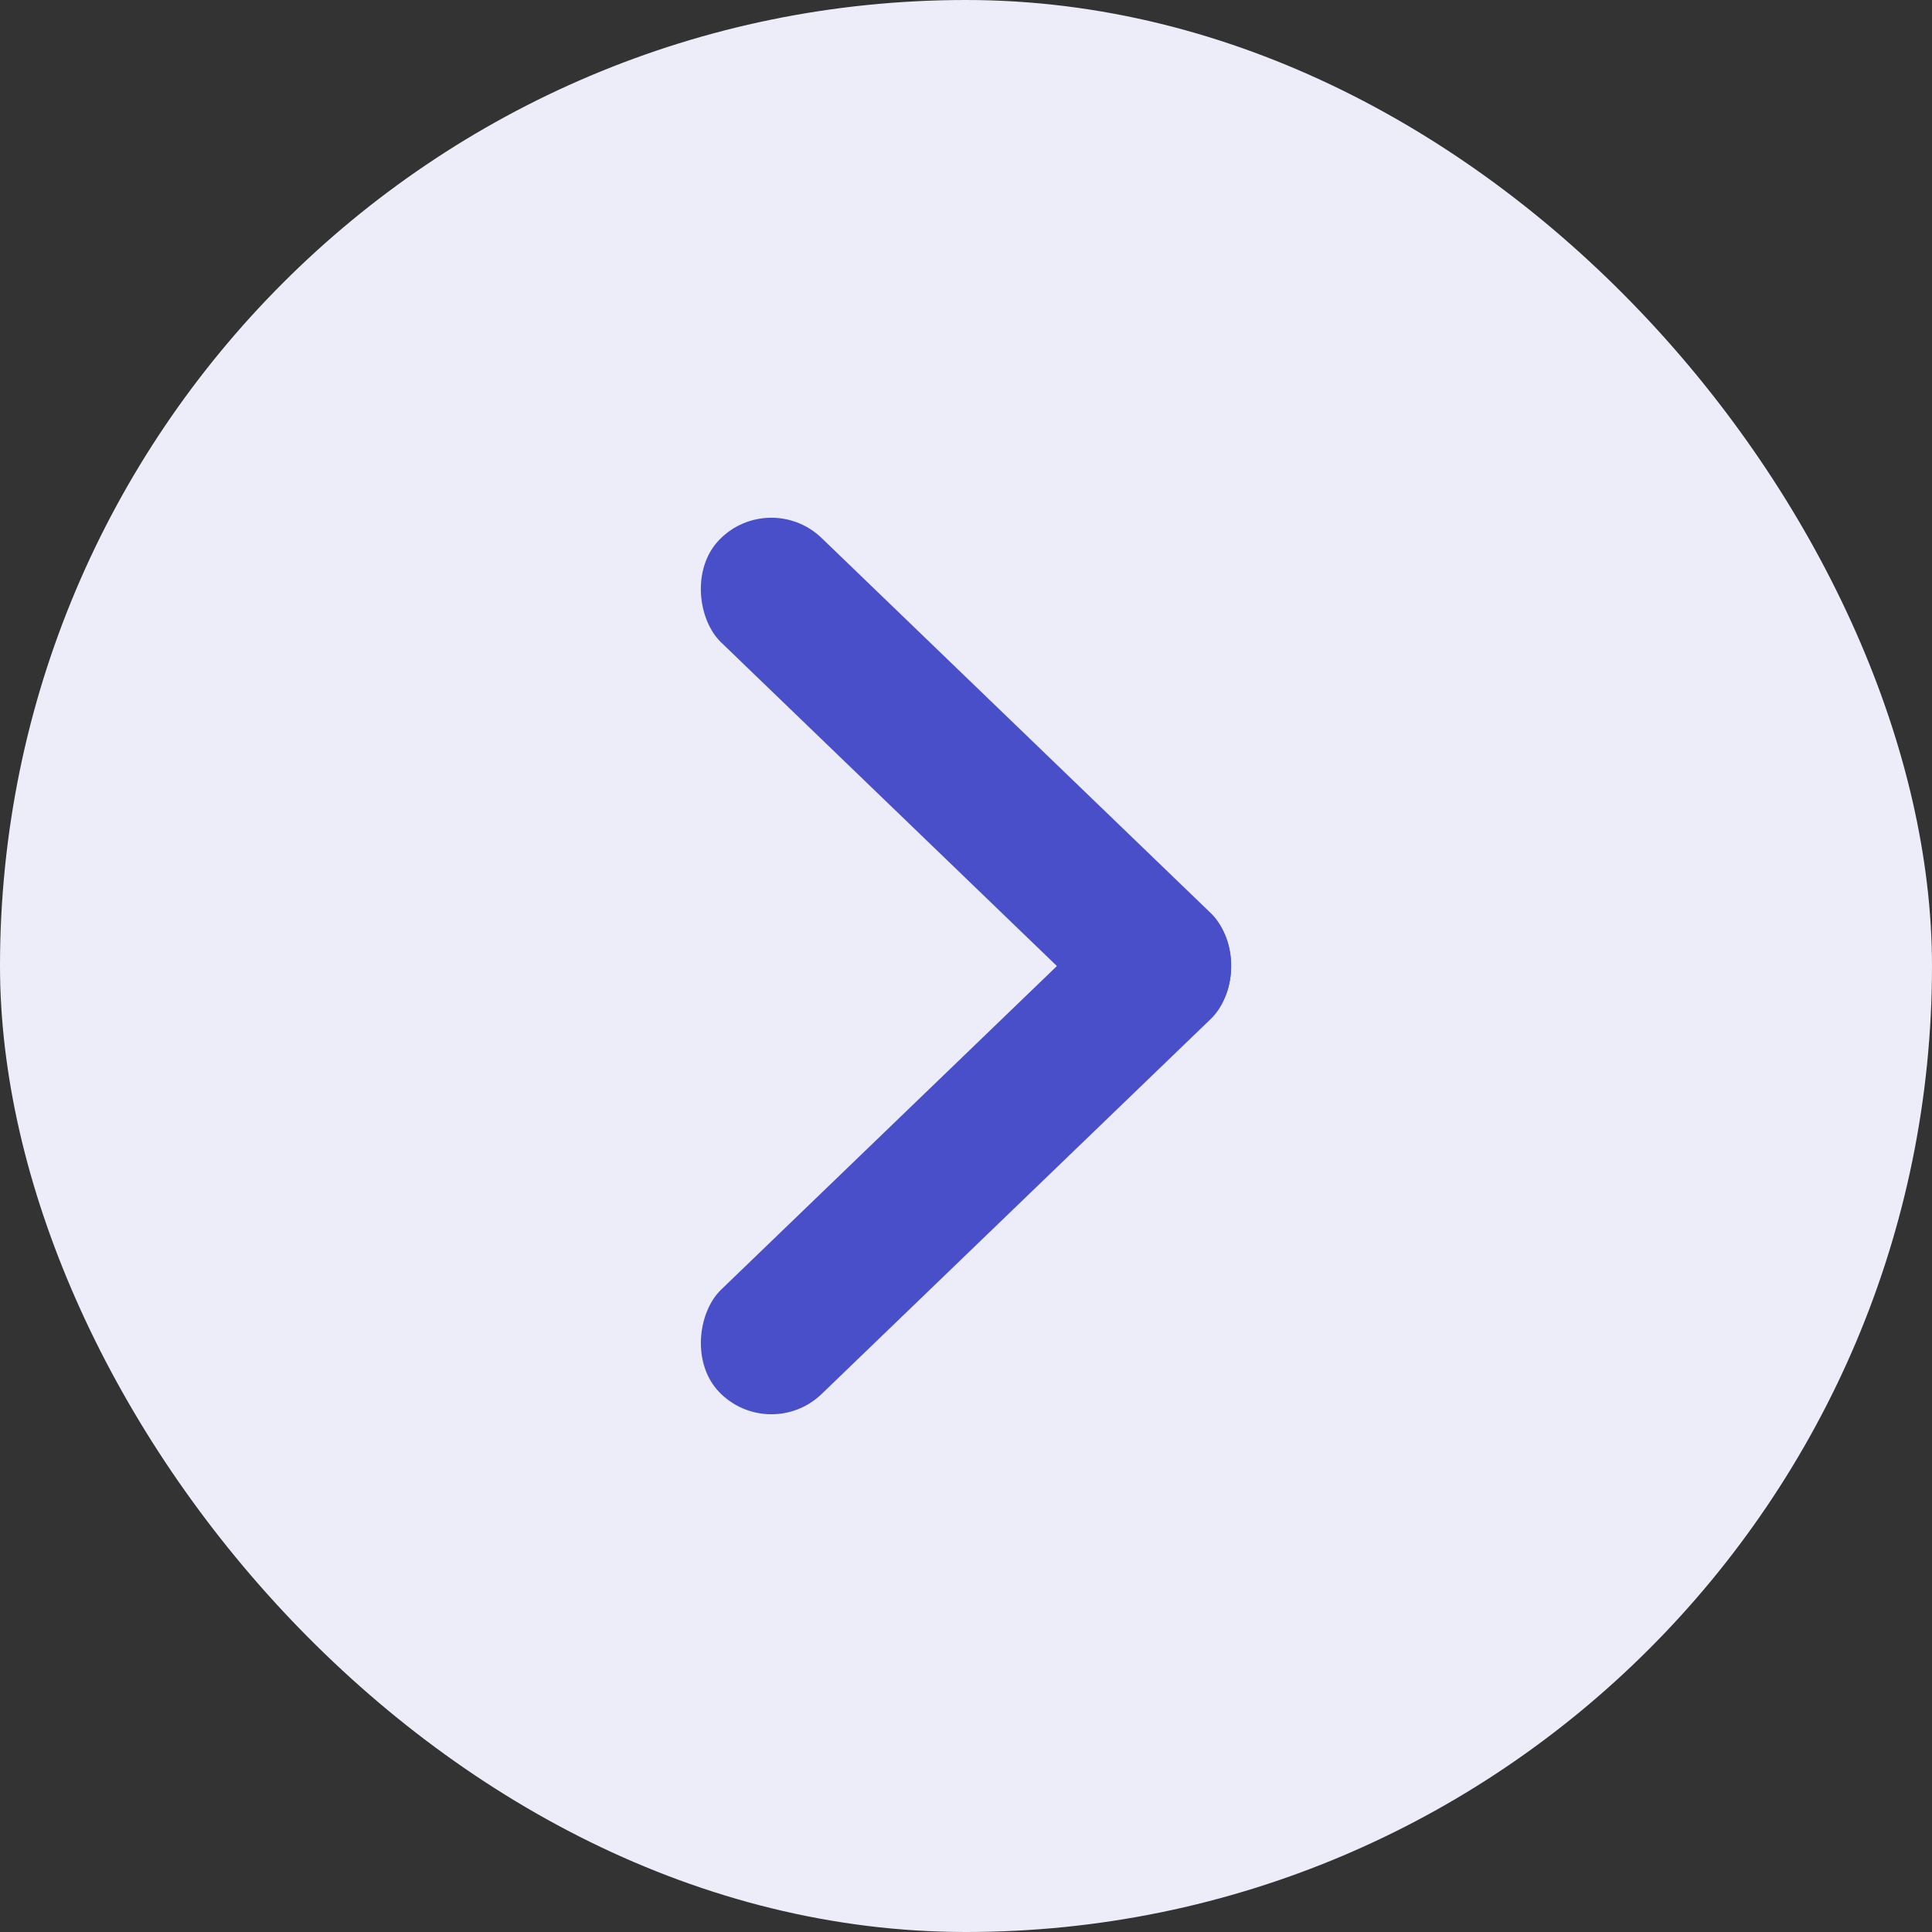<svg width="24" height="24" viewBox="0 0 24 24" fill="none" xmlns="http://www.w3.org/2000/svg">
                      <rect x="0" y="0" width="24" height="24" fill="#333333" stroke="none"/>
                      <g clip-path="url(#clip0_692_220000)">
                        <rect width="24" height="24" rx="12" fill="#ECEDF9"></rect>
                        <rect x="9.559" y="17.941" width="1.8" height="8.516" rx="0.9" transform="rotate(-133.942 9.559 17.941)" fill="#494FC9"></rect>
                        <rect width="1.8" height="8.516" rx="0.9" transform="matrix(0.694 -0.72 -0.72 -0.694 14.441 13.265)" fill="#494FC9"></rect>
                      </g>
                      <defs>
                        <clipPath id="clip0_692_220000">
                          <rect width="24" height="24" rx="12" fill="white"></rect>
                        </clipPath>
                      </defs>
                    </svg>